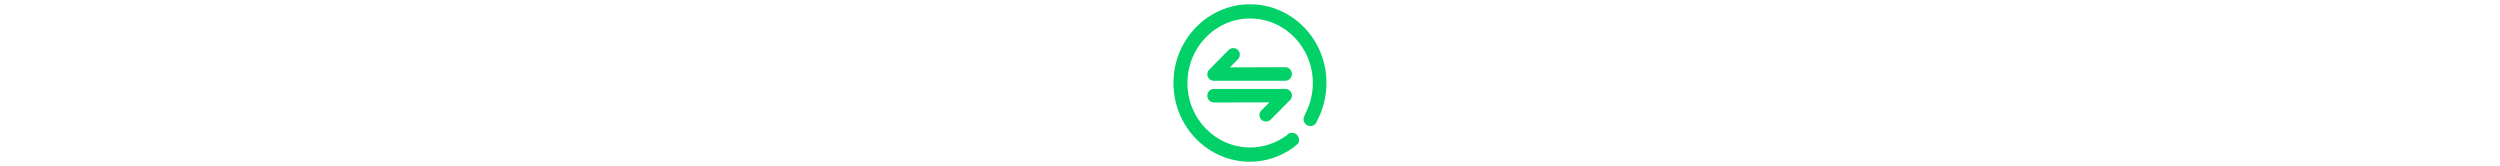 <?xml version="1.0" encoding="utf-8"?>
<!-- Svg Vector Icons : http://www.onlinewebfonts.com/icon -->
<!DOCTYPE svg PUBLIC "-//W3C//DTD SVG 1.1//EN" "http://www.w3.org/Graphics/SVG/1.1/DTD/svg11.dtd">
<svg version="1.1" xmlns="http://www.w3.org/2000/svg" xmlns:xlink="http://www.w3.org/1999/xlink" height="17" x="0px" y="0px" viewBox="0 0 256 256" enable-background="new 0 0 256 256" xml:space="preserve">
<g stroke-width="5"><g><path fill="#01d167" d="M128,6.6C62.9,6.6,10,61,10,128c0,67,52.8,121.4,118,121.4c25.1,0,48.2-8.4,67.3-22.2c5.1-4.8,8.2-5.3,8.2-10.5l0.1-1c0-6.1-4.8-11-10.7-11c-3.1,0-5.8,1.3-7.7,3.5c-16,12-35.6,19.2-57,19.2c-53.4,0-96.7-44.5-96.7-99.4s43.3-99.5,96.7-99.5c53.4,0,96.7,44.5,96.7,99.5c0,15.2-3.4,29.5-9.3,42.4c0,0-2.6,5-5,12l-0.1,1c0,6.1,4.8,11,10.7,11c4.8,0,8.7-3.3,10.1-7.9l0,0c9.3-17.3,14.6-37.3,14.6-58.5C246,61,193.2,6.6,128,6.6z M62.1,114.8c0.1,2.5,1.2,5,3,6.8c1.9,1.9,4.4,2.9,6.8,3l0,0c0.4,0,0.7,0,1.1,0l109.2,0c5.8,0,10.4-4.7,10.4-10.5c0-5.8-4.7-10.5-10.4-10.5L97,103.9l12.4-12.5c3.9-3.9,3.9-10.4,0-14.3c-3.9-3.9-10.4-3.9-14.3,0l-29.9,30.2c-1.8,1.8-2.7,4-2.9,6.4l-0.1,0C62.1,113.7,62.1,114.4,62.1,114.8L62.1,114.8L62.1,114.8z M145.5,184.5c3.9,3.9,10.4,3.9,14.3,0l29.9-30.1c1.8-1.8,2.8-4,2.9-6.4l0.1,0c0,0,0-0.7,0-1.1l0,0l0,0c-0.1-2.5-1.2-4.9-3-6.8c-1.9-1.9-4.4-2.9-6.8-3l0,0c-0.4,0-0.7,0-1.1,0l-109.2,0c-5.8,0-10.5,4.7-10.5,10.4S66.8,158,72.6,158l85.3-0.1l-12.4,12.5C141.6,174.2,141.6,180.6,145.5,184.5z"/></g></g>
</svg>